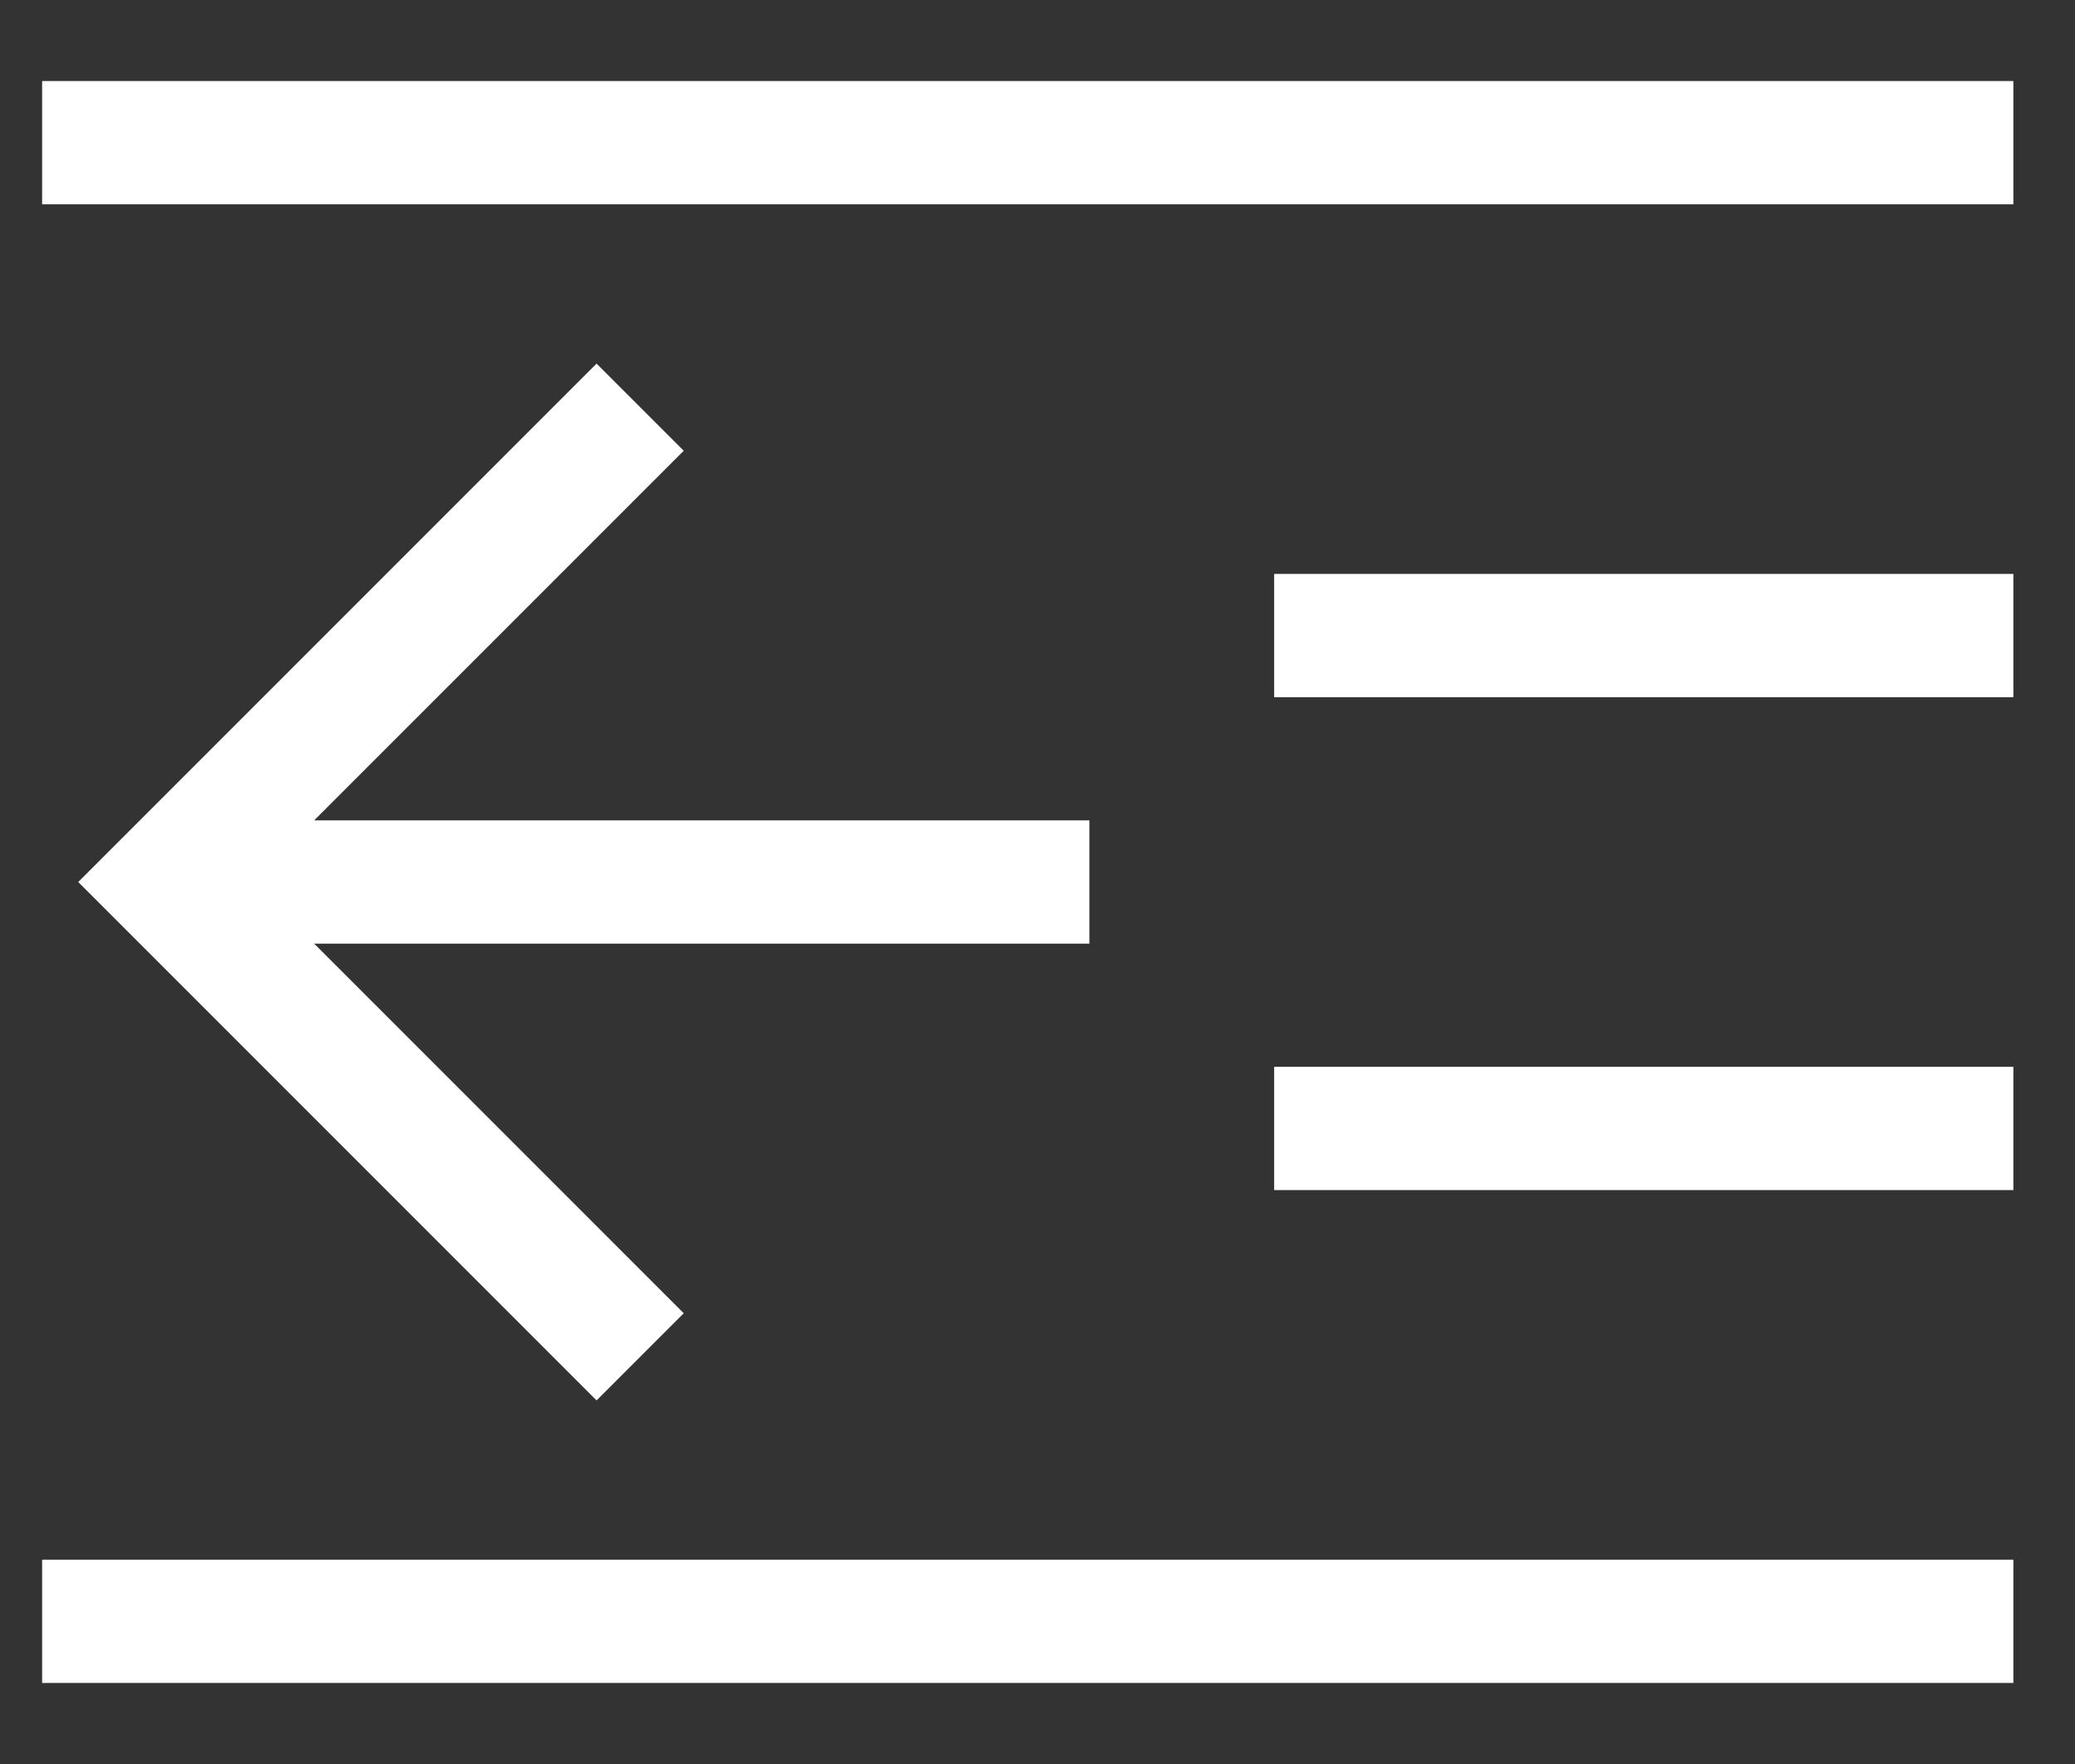<svg width="20" height="17" viewBox="0 0 20 17" fill="none" xmlns="http://www.w3.org/2000/svg">
<rect x="0" y="0" width="20" height="17" fill="#333333" stroke="none"/>
<path d="M18.812 1.375H1" stroke="white" stroke-width="1.188" stroke-miterlimit="10" stroke-linecap="square"/>
<path d="M18.812 15.625H1" stroke="white" stroke-width="1.188" stroke-miterlimit="10" stroke-linecap="square"/>
<path d="M18.812 10.875H12.875" stroke="white" stroke-width="1.188" stroke-miterlimit="10" stroke-linecap="square"/>
<path d="M18.812 6.125H12.875" stroke="white" stroke-width="1.188" stroke-miterlimit="10" stroke-linecap="square"/>
<path d="M10.5 8.5H1.594" stroke="white" stroke-width="1.188" stroke-miterlimit="10"/>
<path d="M5.75 12.656L1.594 8.5L5.75 4.344" stroke="white" stroke-width="1.188" stroke-miterlimit="10" stroke-linecap="square"/>
</svg>
